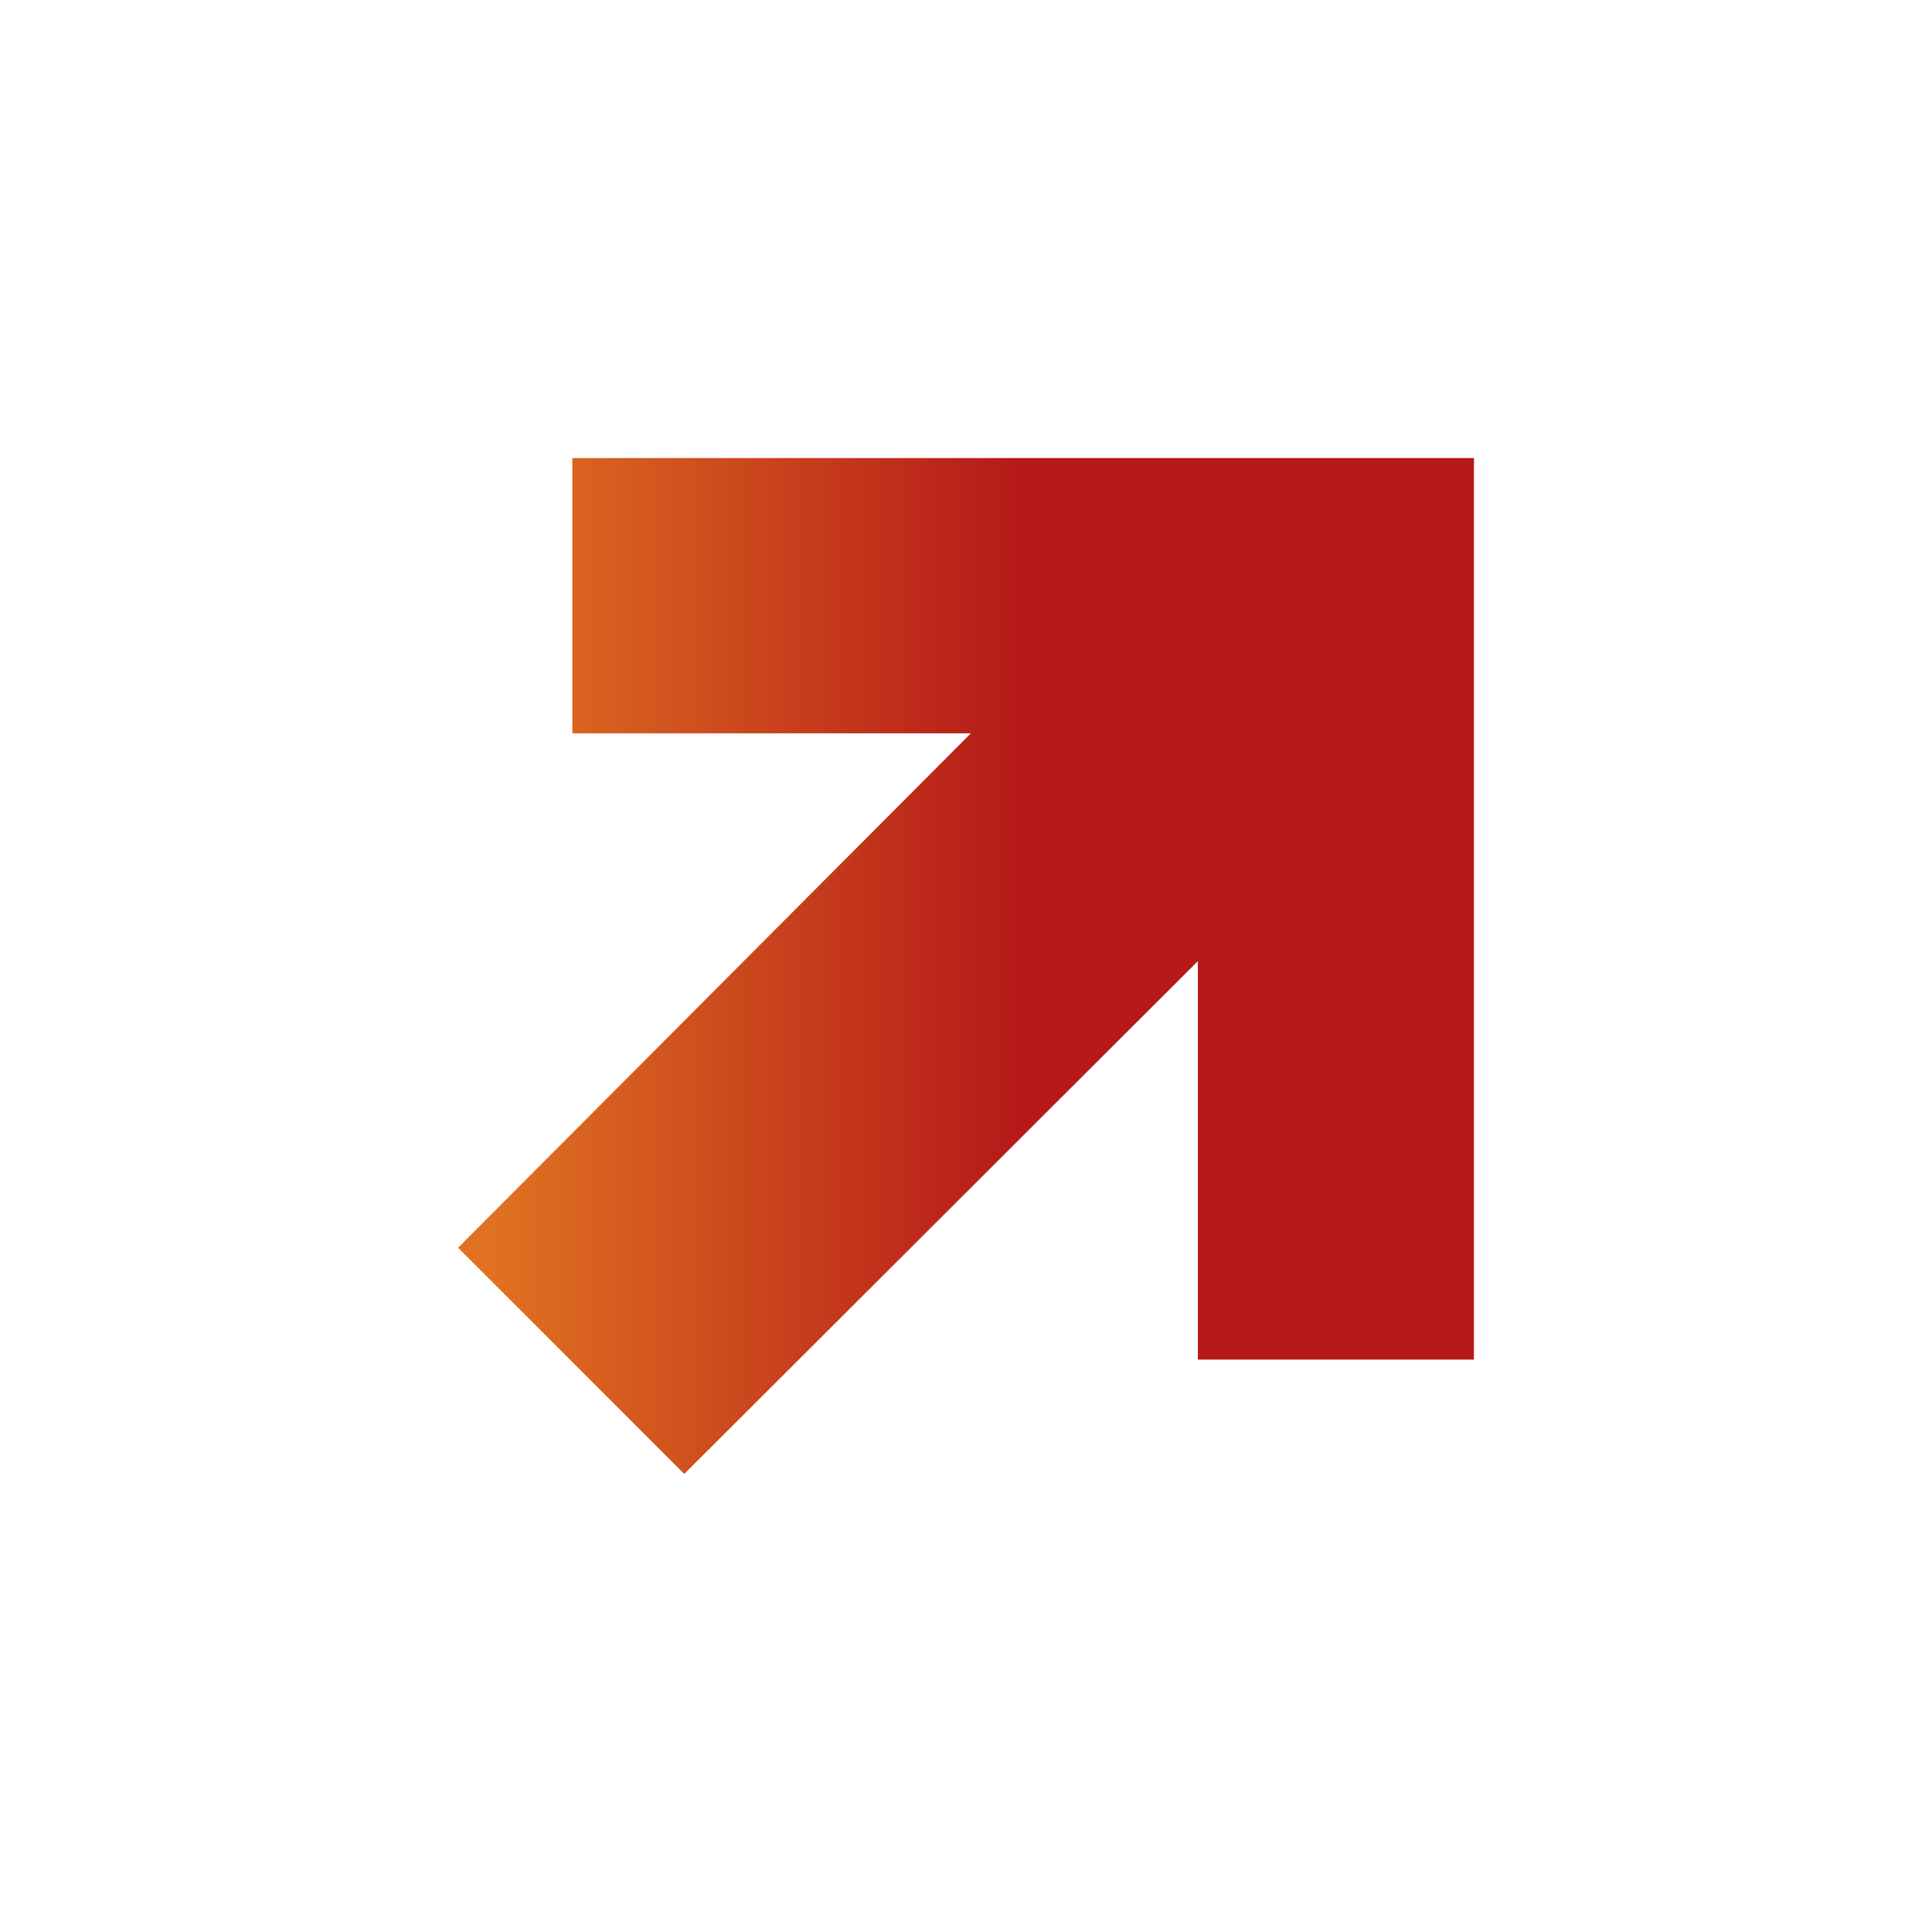 <svg width="54" height="54" viewBox="0 0 54 54" fill="none" xmlns="http://www.w3.org/2000/svg">
<path d="M19.125 41.197L12.803 34.875L27.135 20.497H15.998V12.803H41.197V38.002H33.48V26.865L19.125 41.197Z" fill="url(#paint0_linear_152_248)"/>
<defs>
<linearGradient id="paint0_linear_152_248" x1="41.197" y1="27" x2="13.793" y2="27" gradientUnits="userSpaceOnUse">
<stop offset="0.464" stop-color="#B51919"/>
<stop offset="1" stop-color="#E07121"/>
</linearGradient>
</defs>
</svg>
